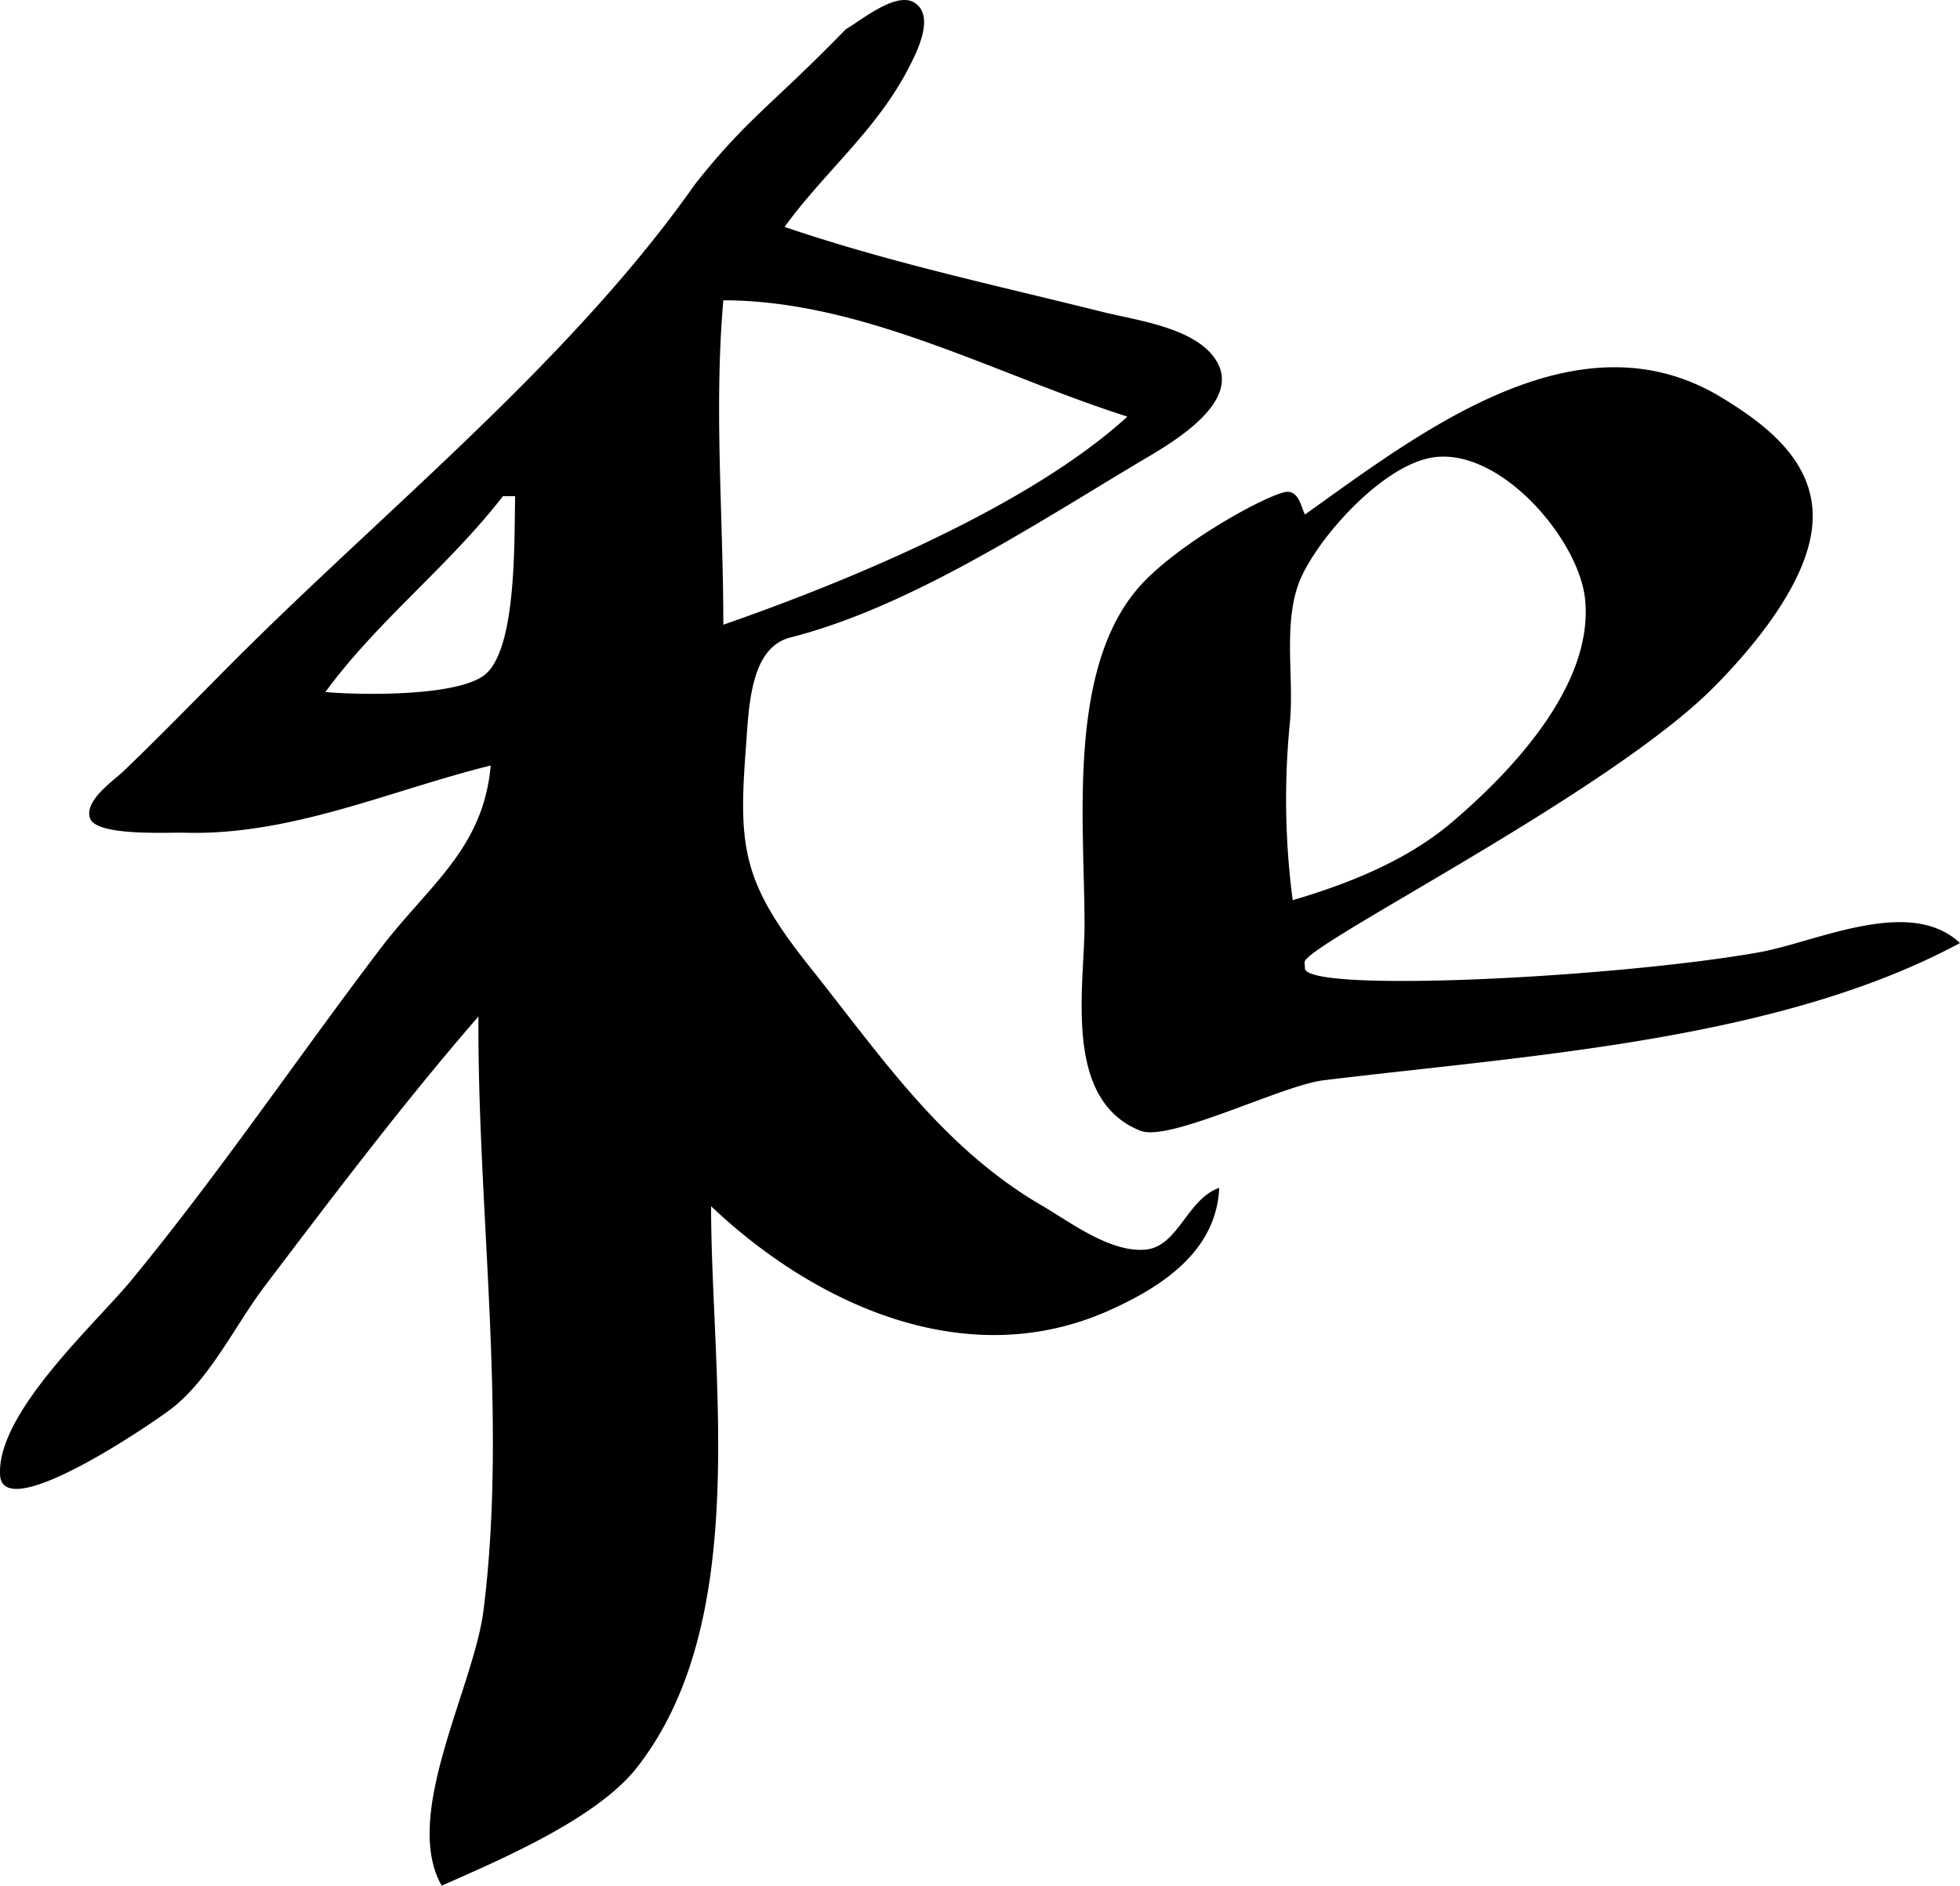 <svg xmlns="http://www.w3.org/2000/svg" width="320.15" height="308.06" viewBox="0 0 320.15 308.06"><path d="M80.15 125.06c-1.2 13.69-10.18 19.58-18.08 30-13.64 17.97-26.19 36.54-40.54 54-5.94 7.22-22.07 21.72-21.52 31.9.45 8.25 24.81-8.37 28.01-10.84 6.3-4.87 10.46-13.73 15.26-20.06 11.26-14.83 22.66-29.94 34.87-44-.18 31.65 4.77 65.66.83 97-1.6 12.68-13.4 33.5-6.83 45 9.57-4.24 25.32-10.93 31.85-19.26 18.86-24.01 12.15-63.83 12.15-91.74 17.08 16.18 41.79 27.42 65 17.03 8.75-3.91 17.54-9.73 18-20.03-5.25 1.81-6.7 9.63-12.07 10.09-5.76.5-12.25-4.49-16.93-7.22-16.32-9.52-26.24-24.37-37.8-38.87-10.81-13.55-11.75-19.24-10.58-35 .55-7.24.6-17.14 7.28-18.9 19.47-4.94 39.93-18.46 57.1-28.7 4.39-2.62 16.4-9.22 12.76-16.12-3.02-5.74-13.1-6.96-18.76-8.37-17.51-4.37-34.88-8.07-52-13.9 6.6-9.07 15.06-15.83 20.29-26 1.27-2.48 4.43-8.55.86-10.67-3-1.8-8.68 2.97-11.15 4.38-12.15 12.5-16 14.44-24.6 25.28-20.3 28.9-50.51 53.06-75.4 78-5.99 6-11.87 12.07-18 17.95-1.67 1.6-6.45 4.81-5.44 7.67 1.05 2.97 12.64 2.28 15.44 2.36 17.42.49 33.52-6.9 50-10.98m104-57c-16.02 14.65-45.54 26.89-66 34 0-17.77-1.55-35.24 0-53 22.85.02 44.55 12.17 66 19m29 16c-.6-1.13-1-4.1-3.27-3.67-3.82.86-18.27 8.9-24.16 15.9-11.4 13.55-8.57 38.33-8.57 54.77 0 10.16-3.61 28.61 9.13 33.67 4.73 1.87 23.12-7.41 29.87-8.24 33.28-4.06 74.38-6.46 104-22.43-8.31-7.75-23.53-.1-33 1.55-23.89 4.19-74.86 6.7-74 2.45l-.06-.86c-.06-2.82 49.93-27.71 67.05-45.14 6.3-6.4 14.91-16.67 15.86-26 1.03-10.1-7.06-16.44-14.86-21.16-23.47-14.2-49.03 5.63-67.99 19.16m-2 63a127.1 127.1 0 0 1-.46-29c.75-7.56-1.34-16.96 1.97-24 3.28-6.95 13.27-17.93 21.19-19.3 11.07-1.9 24.17 13.4 25.08 23.3 1.3 14-12.08 28.03-21.78 36.28-7.32 6.22-16.8 10.02-26 12.72m-127-66c-.19 6.54.34 24.36-4.72 28.97-4.22 3.85-20.74 3.52-26.28 3.03 8.43-11.57 20.19-20.6 29-32z" /></svg>
